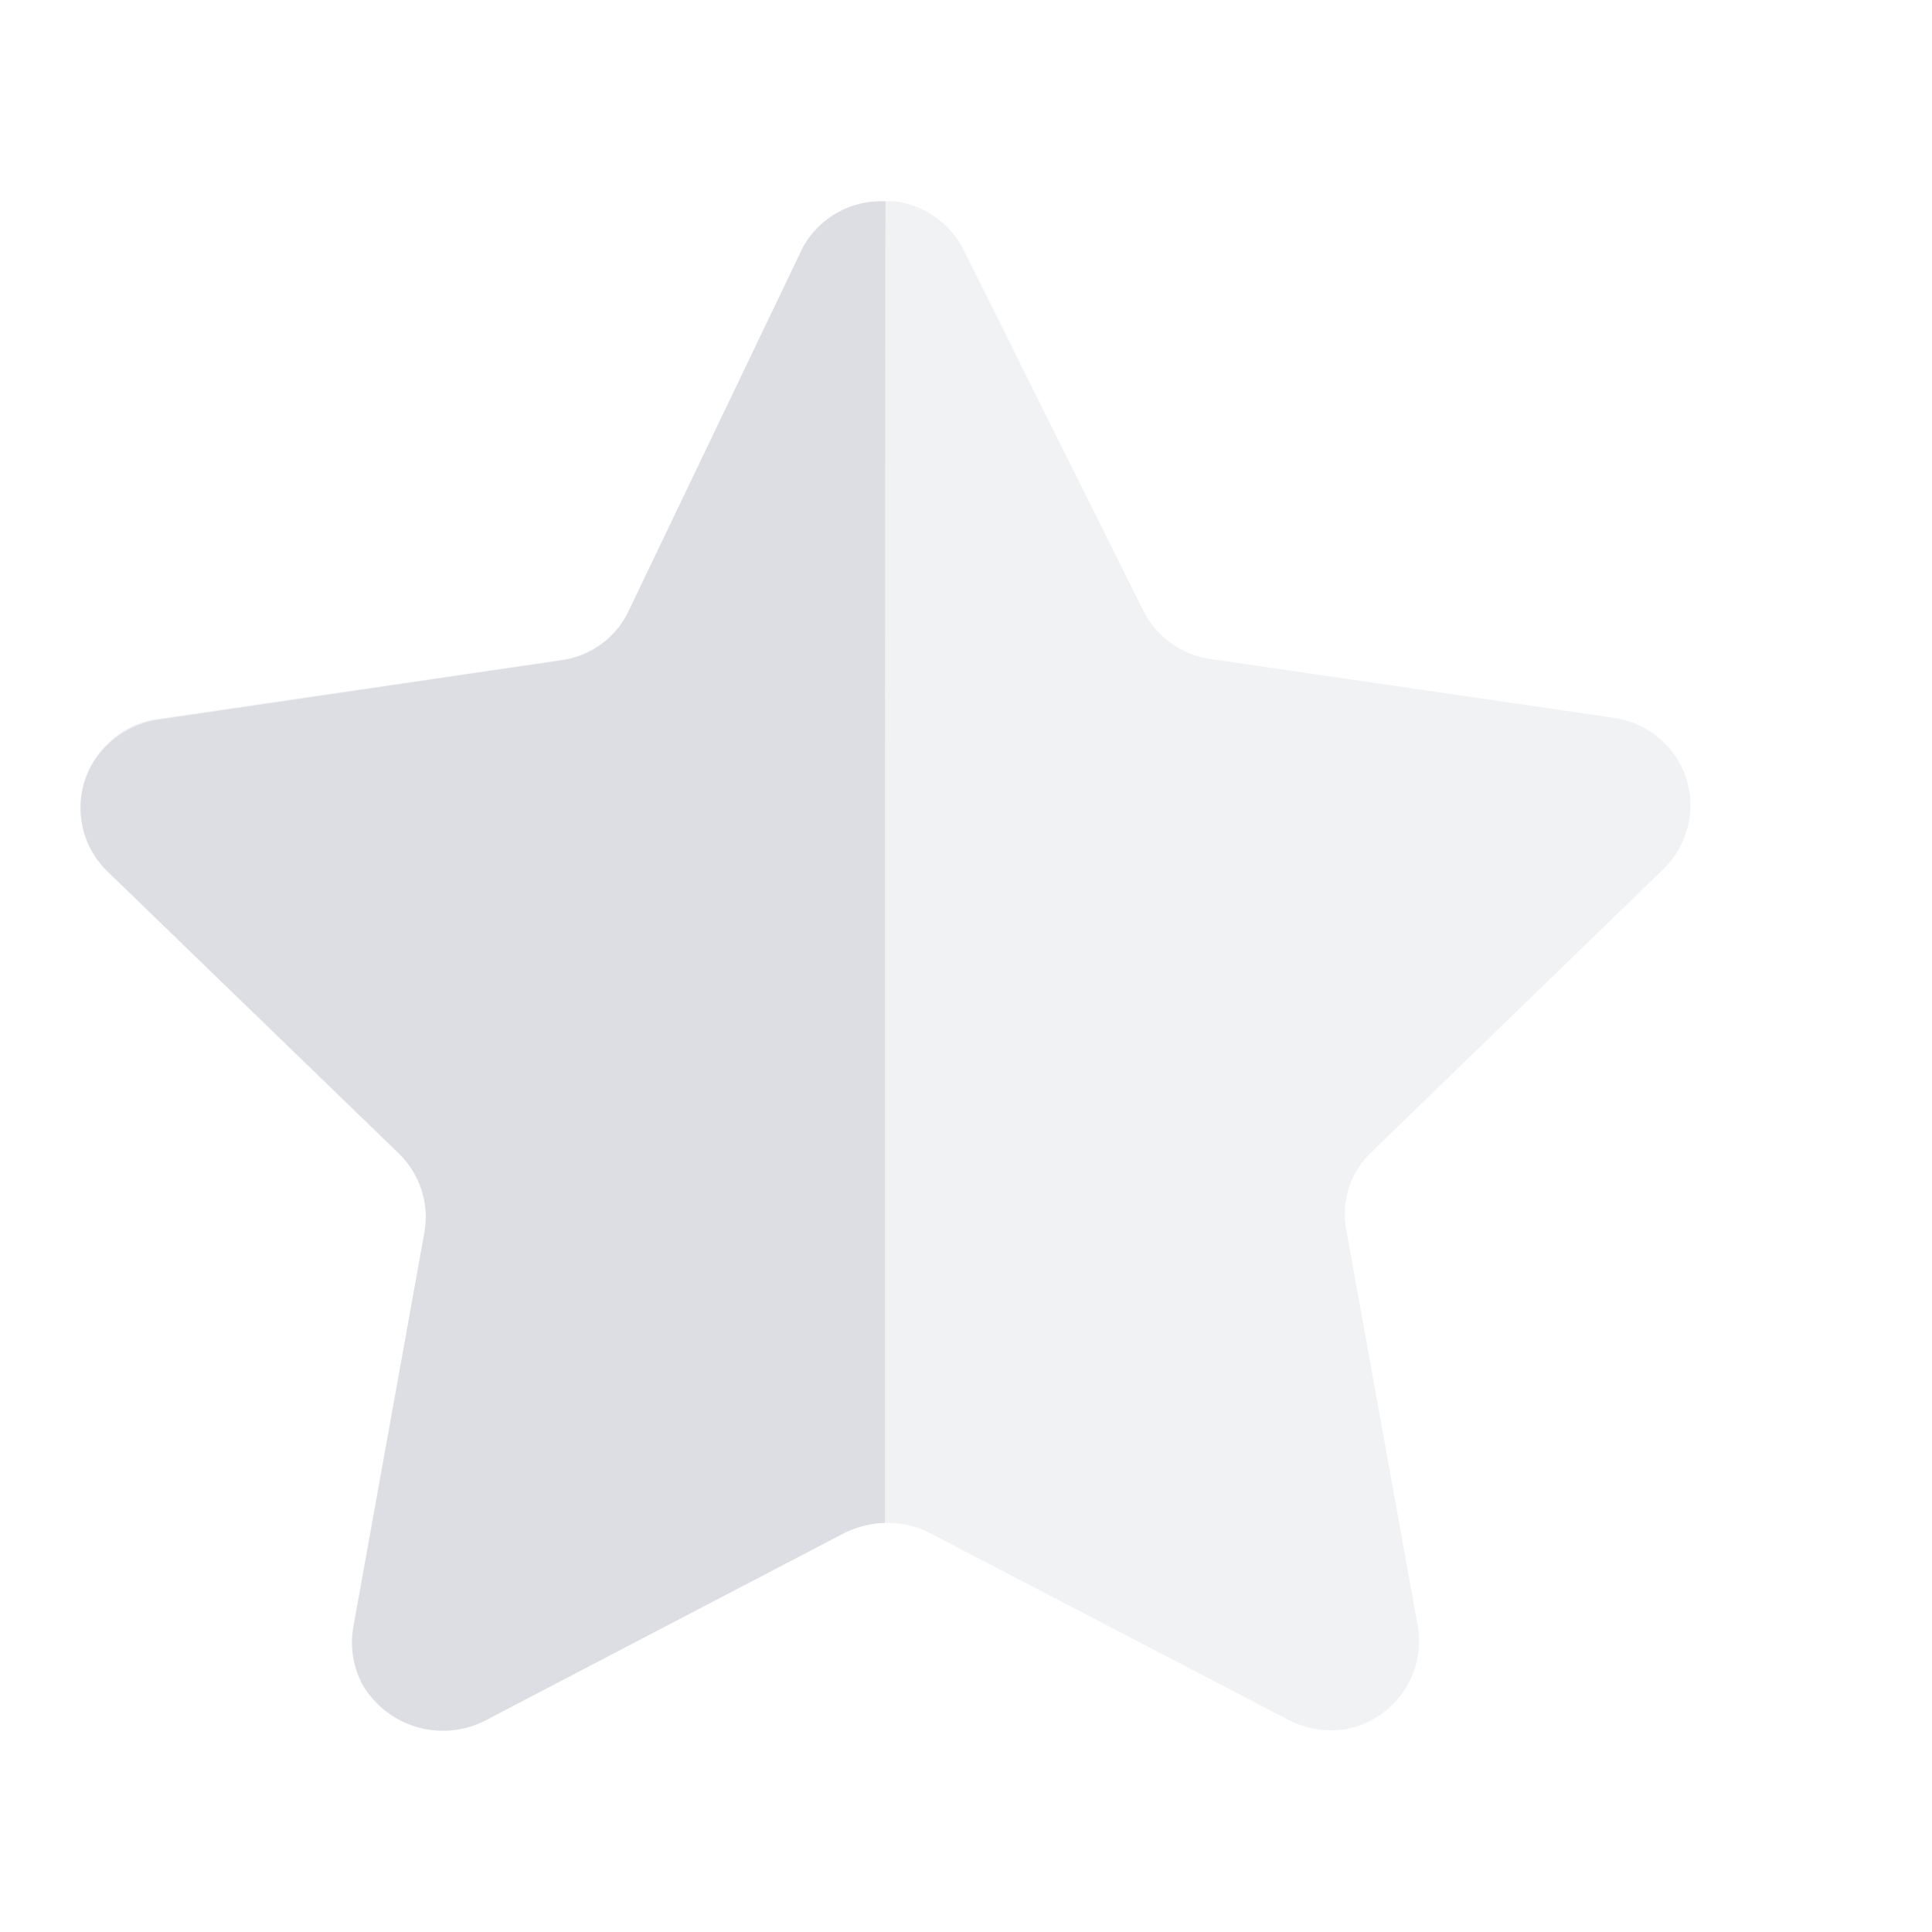 <svg width="24" height="24" viewBox="0 0 24 24" fill="none" xmlns="http://www.w3.org/2000/svg">
<path opacity="0.4" d="M11.976 3.114L14.203 7.588C14.367 7.912 14.68 8.137 15.041 8.187L20.042 8.916C20.334 8.957 20.599 9.111 20.778 9.346C20.955 9.578 21.031 9.872 20.988 10.161C20.953 10.401 20.84 10.623 20.667 10.793L17.043 14.306C16.778 14.551 16.658 14.915 16.722 15.27L17.614 20.208C17.709 20.805 17.314 21.367 16.722 21.48C16.478 21.519 16.228 21.478 16.008 21.366L11.547 19.042C11.216 18.875 10.825 18.875 10.494 19.042L6.033 21.366C5.485 21.657 4.806 21.459 4.501 20.919C4.388 20.704 4.348 20.458 4.385 20.219L5.277 15.28C5.341 14.926 5.22 14.56 4.956 14.315L1.332 10.805C0.901 10.388 0.888 9.703 1.303 9.272C1.312 9.263 1.322 9.253 1.332 9.243C1.504 9.068 1.73 8.957 1.974 8.928L6.975 8.198C7.335 8.147 7.648 7.924 7.813 7.598L9.96 3.114C10.151 2.729 10.547 2.49 10.977 2.5H11.111C11.484 2.545 11.809 2.776 11.976 3.114Z" fill="#DDDEE3"/>
<path d="M10.992 18.917C10.798 18.923 10.61 18.975 10.44 19.068L6.001 21.387C5.458 21.646 4.808 21.445 4.503 20.926C4.39 20.714 4.349 20.47 4.387 20.232L5.274 15.303C5.334 14.945 5.214 14.581 4.953 14.328L1.328 10.819C0.898 10.397 0.89 9.706 1.311 9.274C1.317 9.268 1.322 9.263 1.328 9.258C1.5 9.088 1.721 8.976 1.96 8.941L6.965 8.204C7.328 8.158 7.642 7.932 7.802 7.604L9.978 3.063C10.184 2.697 10.581 2.479 11 2.502C10.992 2.799 10.992 18.715 10.992 18.917Z" fill="#DDDEE3"/>
</svg>
